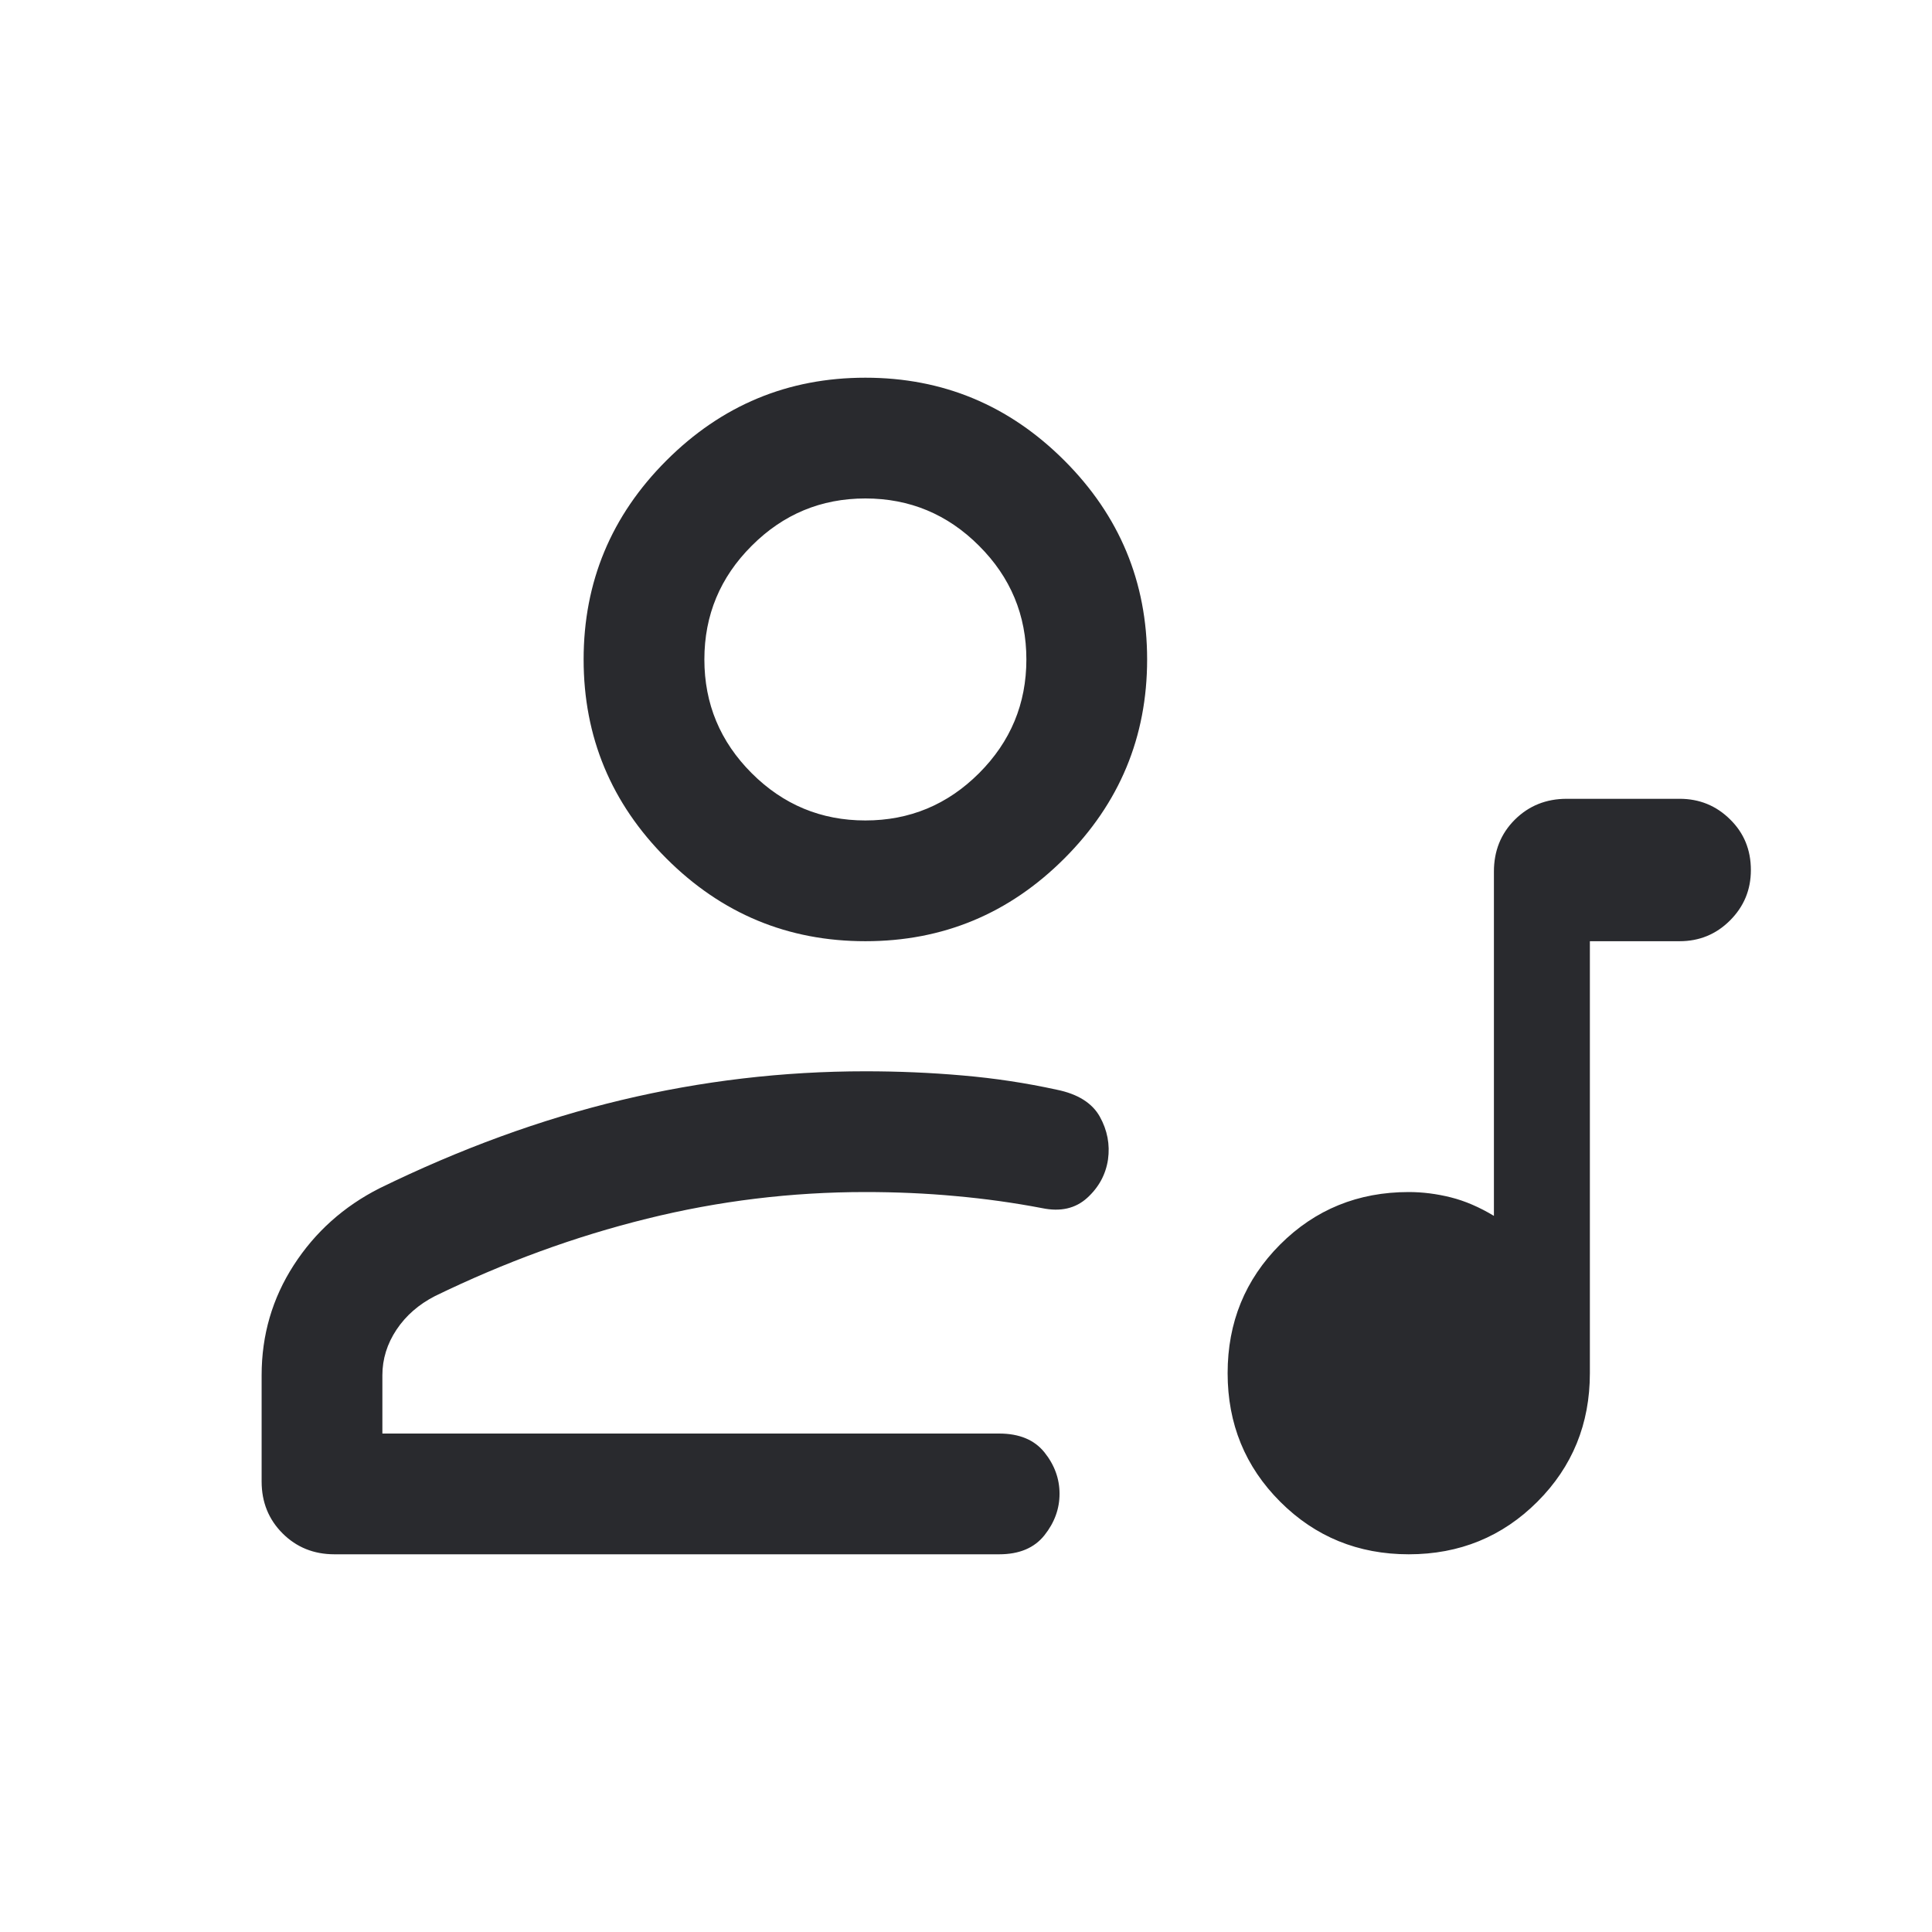 <svg width="24" height="24" viewBox="0 0 24 24" fill="none" xmlns="http://www.w3.org/2000/svg">
<mask id="mask0_503_7241" style="mask-type:alpha" maskUnits="userSpaceOnUse" x="0" y="0" width="24" height="24">
<rect width="24" height="24" fill="#D9D9D9"/>
</mask>
<g mask="url(#mask0_503_7241)">
<path d="M17.5 19.308C16.871 19.308 16.338 19.09 15.903 18.655C15.468 18.22 15.25 17.688 15.25 17.058C15.25 16.428 15.467 15.896 15.902 15.46C16.337 15.025 16.87 14.808 17.5 14.808C17.672 14.808 17.846 14.83 18.022 14.874C18.198 14.918 18.377 14.995 18.558 15.104V10.827C18.558 10.571 18.644 10.356 18.817 10.183C18.991 10.01 19.206 9.923 19.462 9.923H20.865C21.11 9.923 21.319 10.008 21.491 10.178C21.664 10.347 21.75 10.557 21.75 10.808C21.75 11.053 21.664 11.261 21.491 11.434C21.319 11.606 21.11 11.692 20.865 11.692H19.75V17.058C19.75 17.688 19.533 18.22 19.098 18.655C18.663 19.09 18.13 19.308 17.5 19.308ZM4.154 19.308C3.898 19.308 3.683 19.221 3.51 19.048C3.337 18.875 3.25 18.66 3.25 18.404V17.084C3.25 16.584 3.383 16.128 3.649 15.716C3.915 15.304 4.271 14.986 4.715 14.761C5.717 14.271 6.717 13.905 7.716 13.666C8.716 13.427 9.727 13.308 10.75 13.308C11.159 13.308 11.562 13.325 11.959 13.36C12.355 13.394 12.745 13.453 13.129 13.537C13.389 13.59 13.567 13.702 13.662 13.871C13.756 14.04 13.79 14.218 13.764 14.404C13.736 14.59 13.65 14.749 13.505 14.881C13.359 15.013 13.173 15.055 12.946 15.008C12.596 14.941 12.238 14.891 11.87 14.858C11.503 14.824 11.13 14.808 10.75 14.808C9.832 14.808 8.928 14.918 8.037 15.139C7.146 15.359 6.268 15.68 5.404 16.1C5.203 16.203 5.043 16.342 4.926 16.517C4.809 16.693 4.75 16.882 4.75 17.084V17.808H12.412C12.662 17.808 12.849 17.886 12.974 18.041C13.099 18.197 13.162 18.369 13.162 18.556C13.162 18.743 13.099 18.915 12.974 19.072C12.849 19.229 12.662 19.308 12.412 19.308H4.154ZM10.75 11.692C9.787 11.692 8.964 11.35 8.278 10.664C7.593 9.979 7.25 9.155 7.25 8.192C7.25 7.23 7.593 6.406 8.278 5.721C8.964 5.035 9.787 4.692 10.75 4.692C11.713 4.692 12.536 5.035 13.222 5.721C13.907 6.406 14.25 7.23 14.25 8.192C14.25 9.155 13.907 9.979 13.222 10.664C12.536 11.35 11.713 11.692 10.75 11.692ZM10.75 10.192C11.3 10.192 11.771 9.996 12.162 9.605C12.554 9.213 12.75 8.742 12.75 8.192C12.75 7.642 12.554 7.171 12.162 6.78C11.771 6.388 11.3 6.192 10.75 6.192C10.2 6.192 9.729 6.388 9.338 6.78C8.946 7.171 8.75 7.642 8.75 8.192C8.75 8.742 8.946 9.213 9.338 9.605C9.729 9.996 10.2 10.192 10.75 10.192Z" fill="#292A2E"/>
</g>
</svg>
